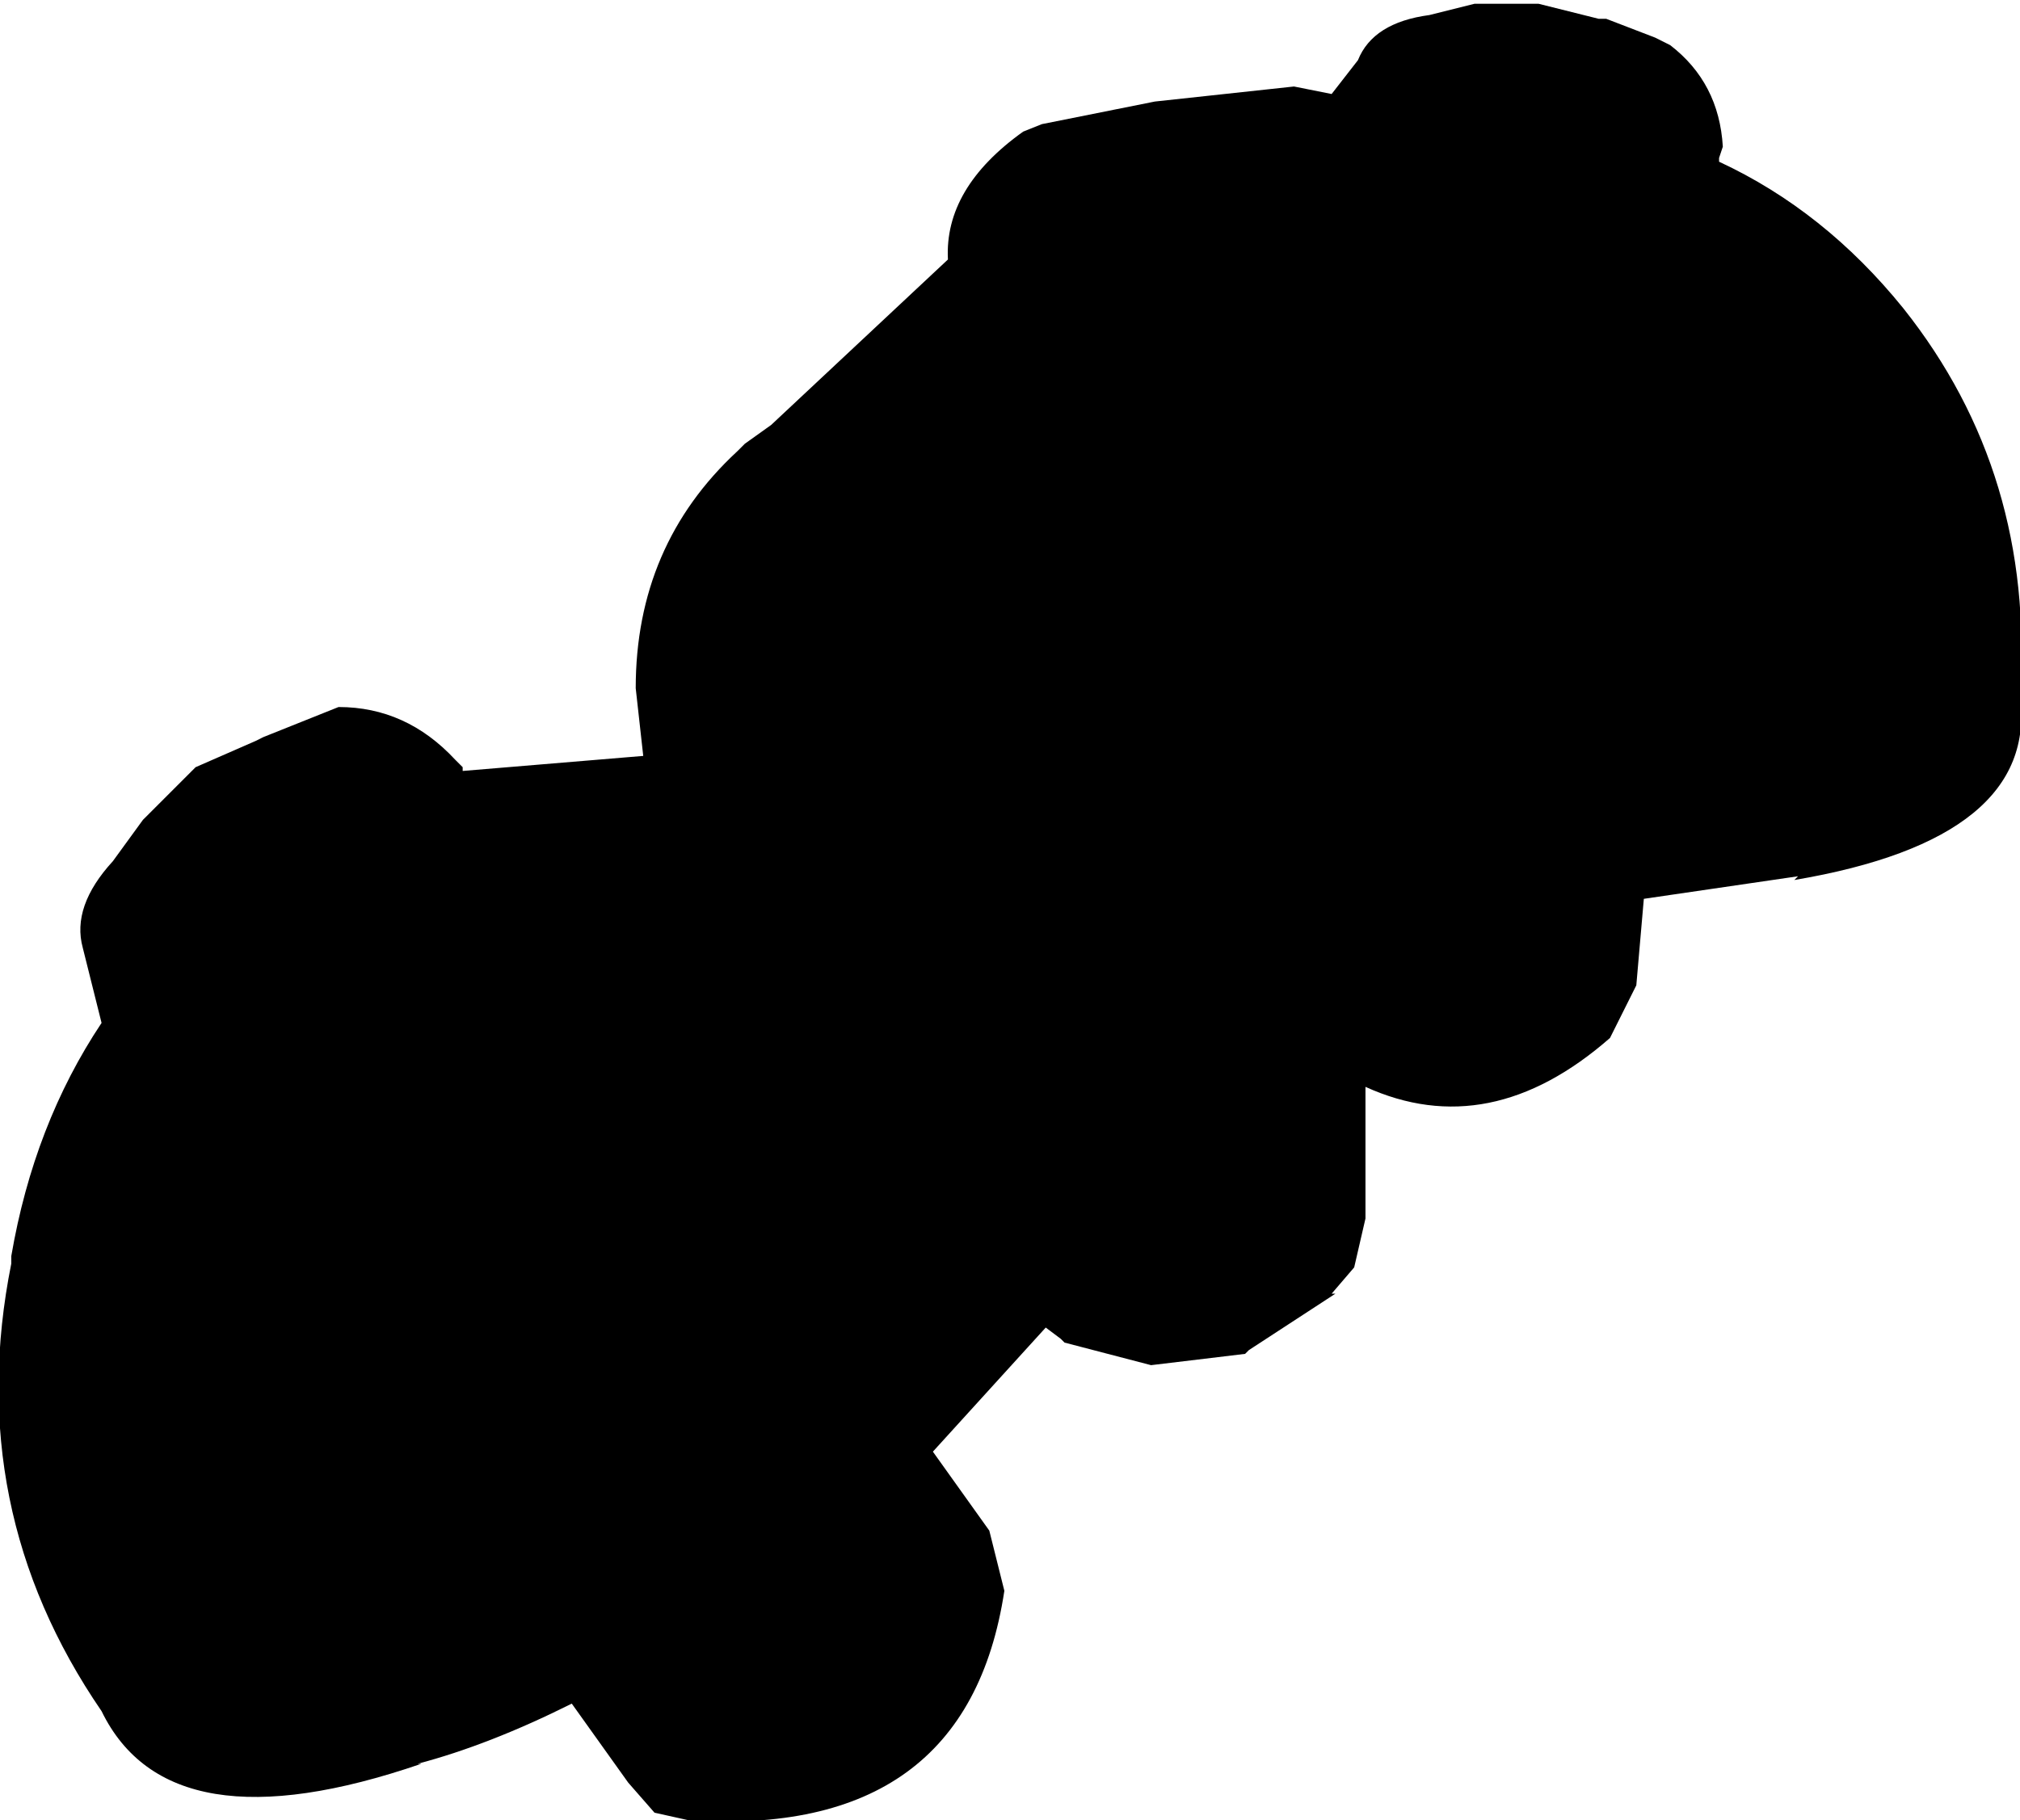 <?xml version="1.0" encoding="UTF-8" standalone="no"?>
<svg xmlns:ffdec="https://www.free-decompiler.com/flash" xmlns:xlink="http://www.w3.org/1999/xlink" ffdec:objectType="shape" height="24.2px" width="26.85px" xmlns="http://www.w3.org/2000/svg">
  <g transform="matrix(1.0, 0.0, 0.0, 1.0, 14.7, 23.2)">
    <path d="M5.75 -23.15 L6.55 -22.95 6.65 -22.95 7.3 -22.7 7.5 -22.6 Q8.15 -22.1 8.2 -21.25 L8.15 -21.1 8.15 -21.05 Q9.55 -20.4 10.6 -19.1 12.35 -16.9 12.15 -13.95 12.4 -12.05 9.15 -11.5 L9.2 -11.55 7.15 -11.25 7.05 -10.1 6.7 -9.4 Q5.1 -8.0 3.45 -8.75 L3.45 -7.0 3.3 -6.35 3.0 -6.0 3.05 -6.0 1.9 -5.25 1.85 -5.2 0.6 -5.05 -0.55 -5.35 -0.6 -5.4 -0.8 -5.55 -2.3 -3.9 -1.55 -2.85 -1.35 -2.05 Q-1.85 1.25 -5.55 1.0 L-6.0 0.9 -6.35 0.5 -7.1 -0.55 Q-8.2 0.0 -9.15 0.25 L-9.1 0.25 Q-12.45 1.4 -13.35 -0.45 -15.2 -3.15 -14.55 -6.4 L-14.55 -6.5 Q-14.25 -8.25 -13.35 -9.6 L-13.6 -10.6 Q-13.75 -11.15 -13.2 -11.75 L-12.8 -12.3 -12.1 -13.0 -11.3 -13.35 -11.2 -13.4 -10.45 -13.7 -10.2 -13.8 Q-9.3 -13.8 -8.65 -13.1 L-8.55 -13.0 -8.55 -12.95 -6.15 -13.15 -6.25 -14.05 Q-6.25 -15.95 -4.9 -17.2 L-4.8 -17.3 -4.45 -17.55 -2.1 -19.75 Q-2.15 -20.7 -1.1 -21.45 L-0.85 -21.55 0.65 -21.85 2.5 -22.05 3.0 -21.95 3.35 -22.4 Q3.55 -22.9 4.3 -23.0 L4.9 -23.15 5.75 -23.15" fill="#000000" fill-rule="evenodd" stroke="none"/>
  </g>
</svg>
